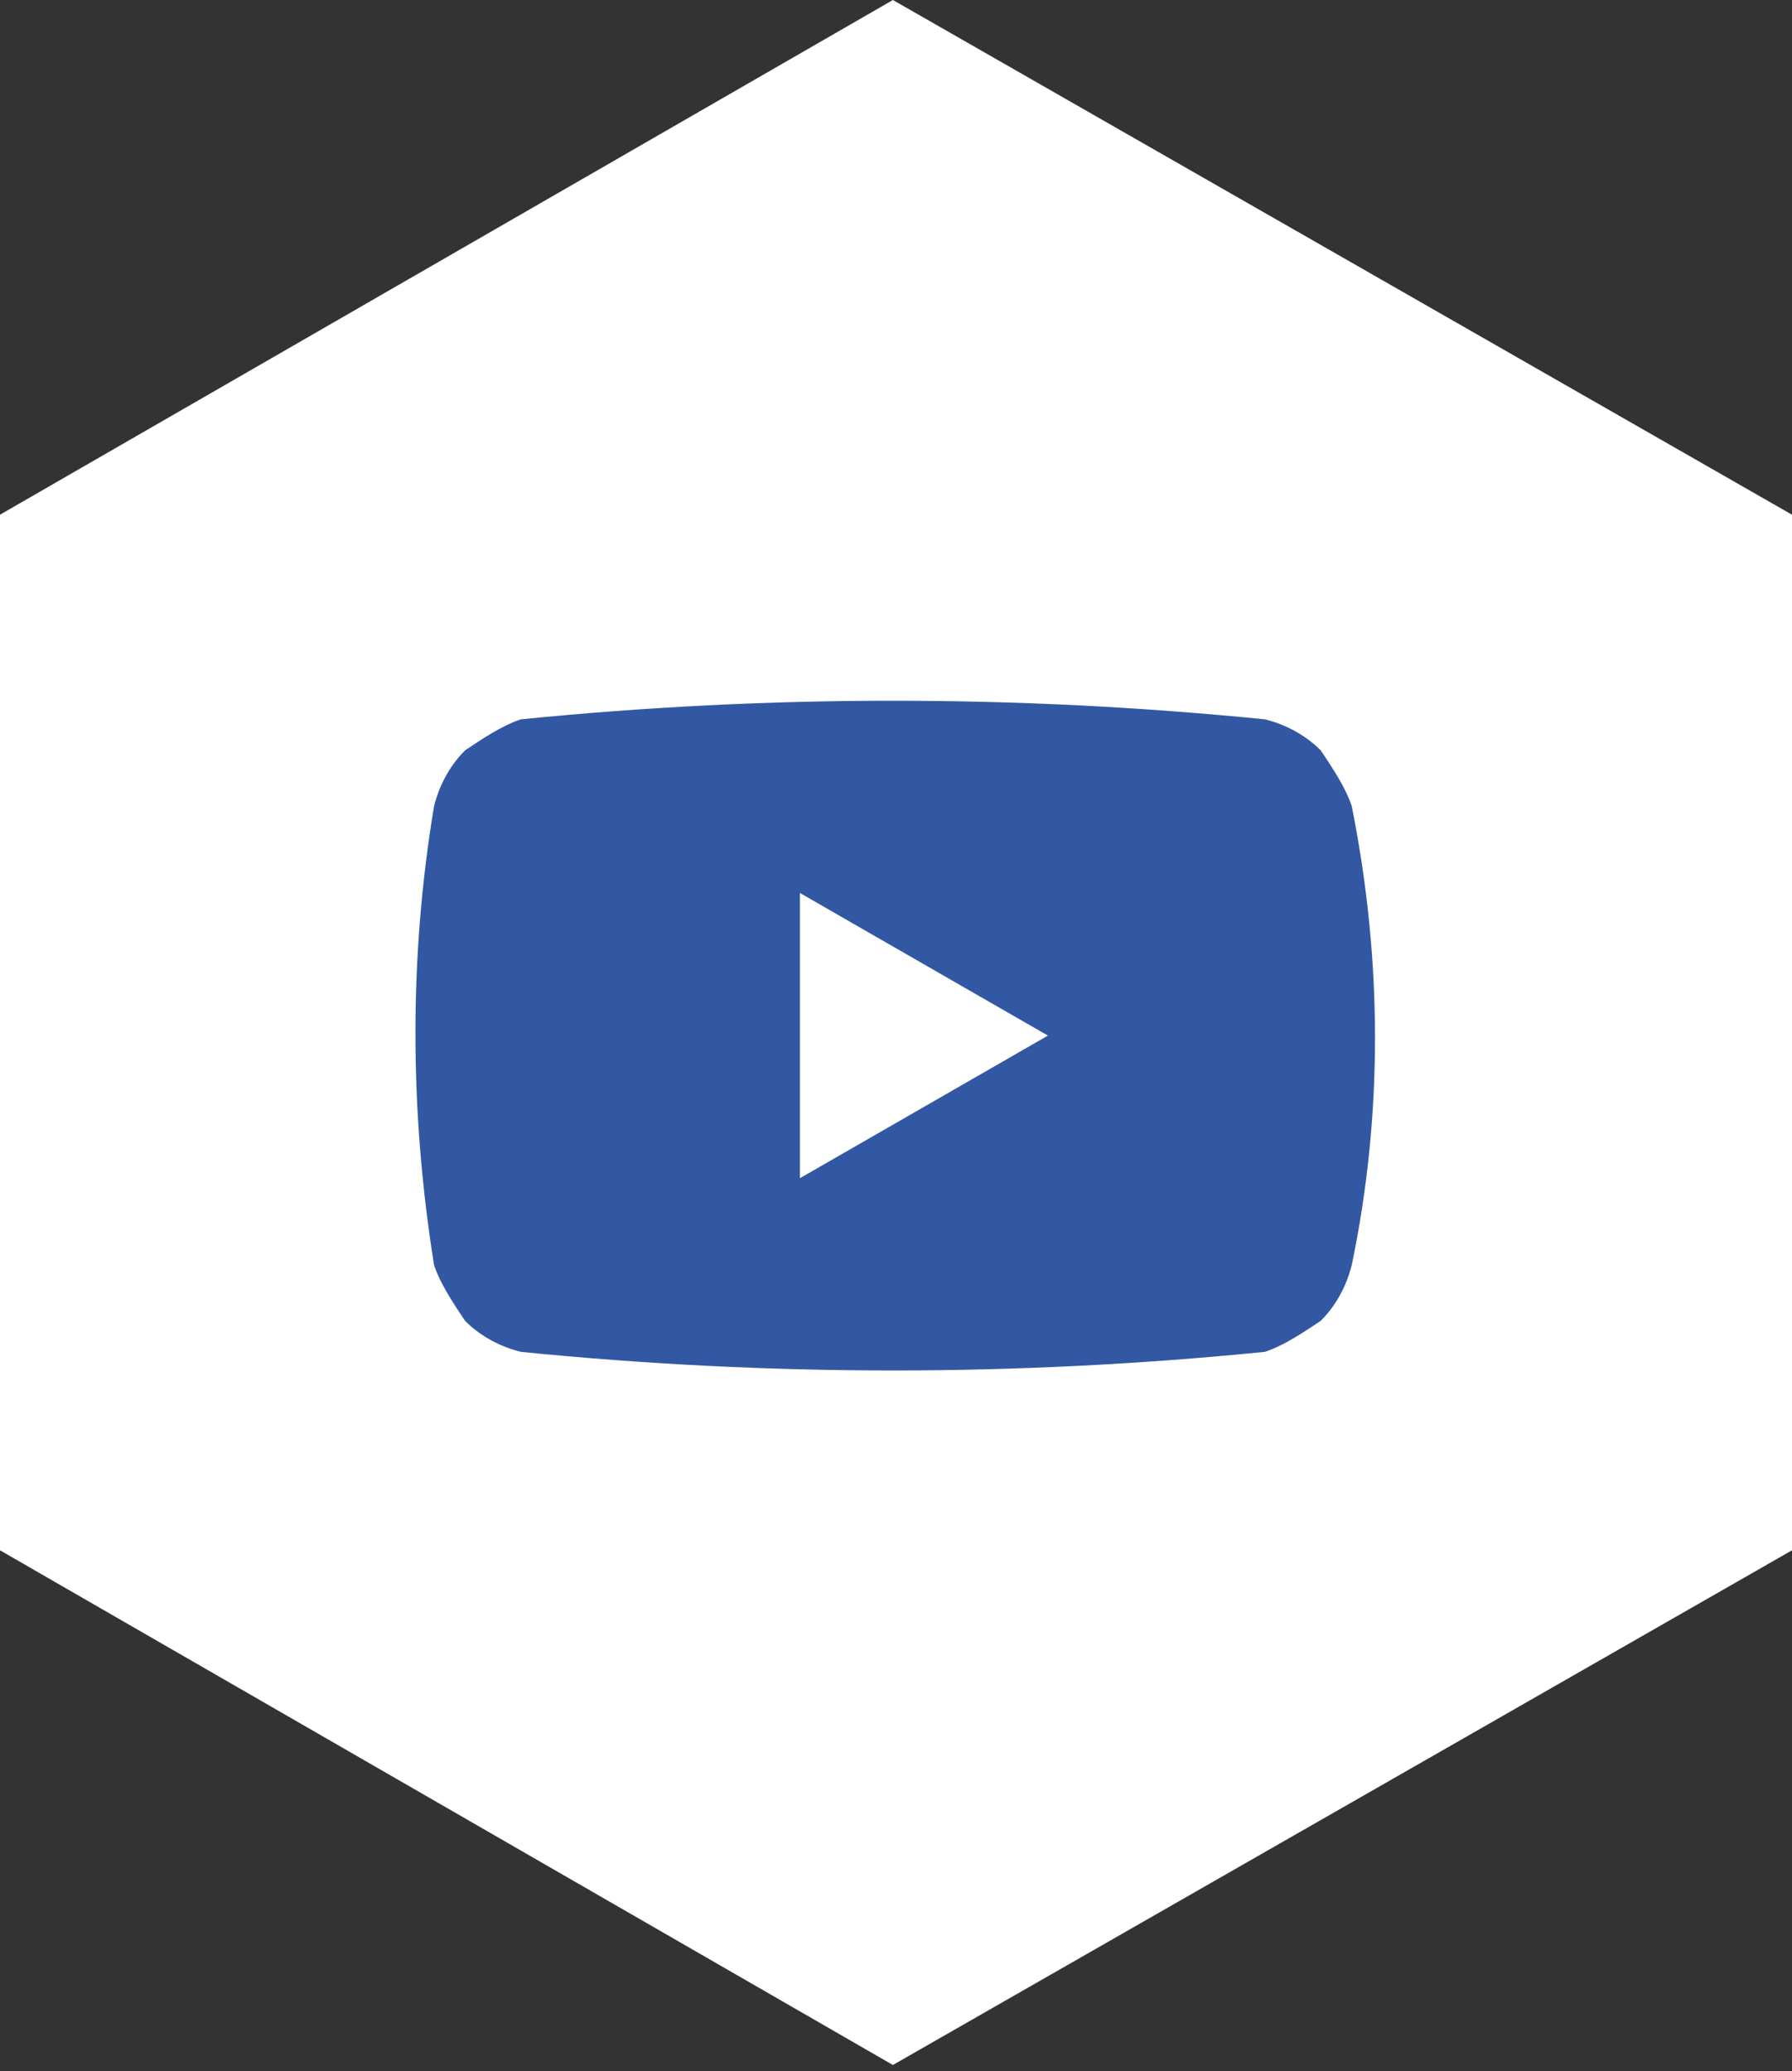 <?xml version="1.0" encoding="utf-8"?>
<!-- Generator: Adobe Illustrator 26.5.0, SVG Export Plug-In . SVG Version: 6.00 Build 0)  -->
<svg version="1.1" id="YT" xmlns="http://www.w3.org/2000/svg" xmlns:xlink="http://www.w3.org/1999/xlink" x="0px" y="0px"
	 viewBox="0 0 28.9 33.4" enable-background="new 0 0 28.9 33.4" xml:space="preserve">
<rect x="0" y="0" width="28.9" height="33.4" fill="#333333" stroke="none"/>
<path fill="#FFFFFF" d="M0,8.3V25l14.4,8.3L28.9,25V8.3L14.4,0L0,8.3z"/>
<path fill="#3258A3" d="M21.8,13c-0.1-0.3-0.3-0.6-0.5-0.9c-0.2-0.2-0.5-0.4-0.9-0.5c-4-0.4-8-0.4-12,0c-0.3,0.1-0.6,0.3-0.9,0.5
	c-0.2,0.2-0.4,0.5-0.5,0.9c-0.4,2.4-0.4,4.9,0,7.4c0.1,0.3,0.3,0.6,0.5,0.9c0.2,0.2,0.5,0.4,0.9,0.5c4,0.4,8,0.4,12,0
	c0.3-0.1,0.6-0.3,0.9-0.5c0.2-0.2,0.4-0.5,0.5-0.9C22.3,18,22.3,15.5,21.8,13z M12.9,19v-4.6l4,2.3L12.9,19z"/>
</svg>
